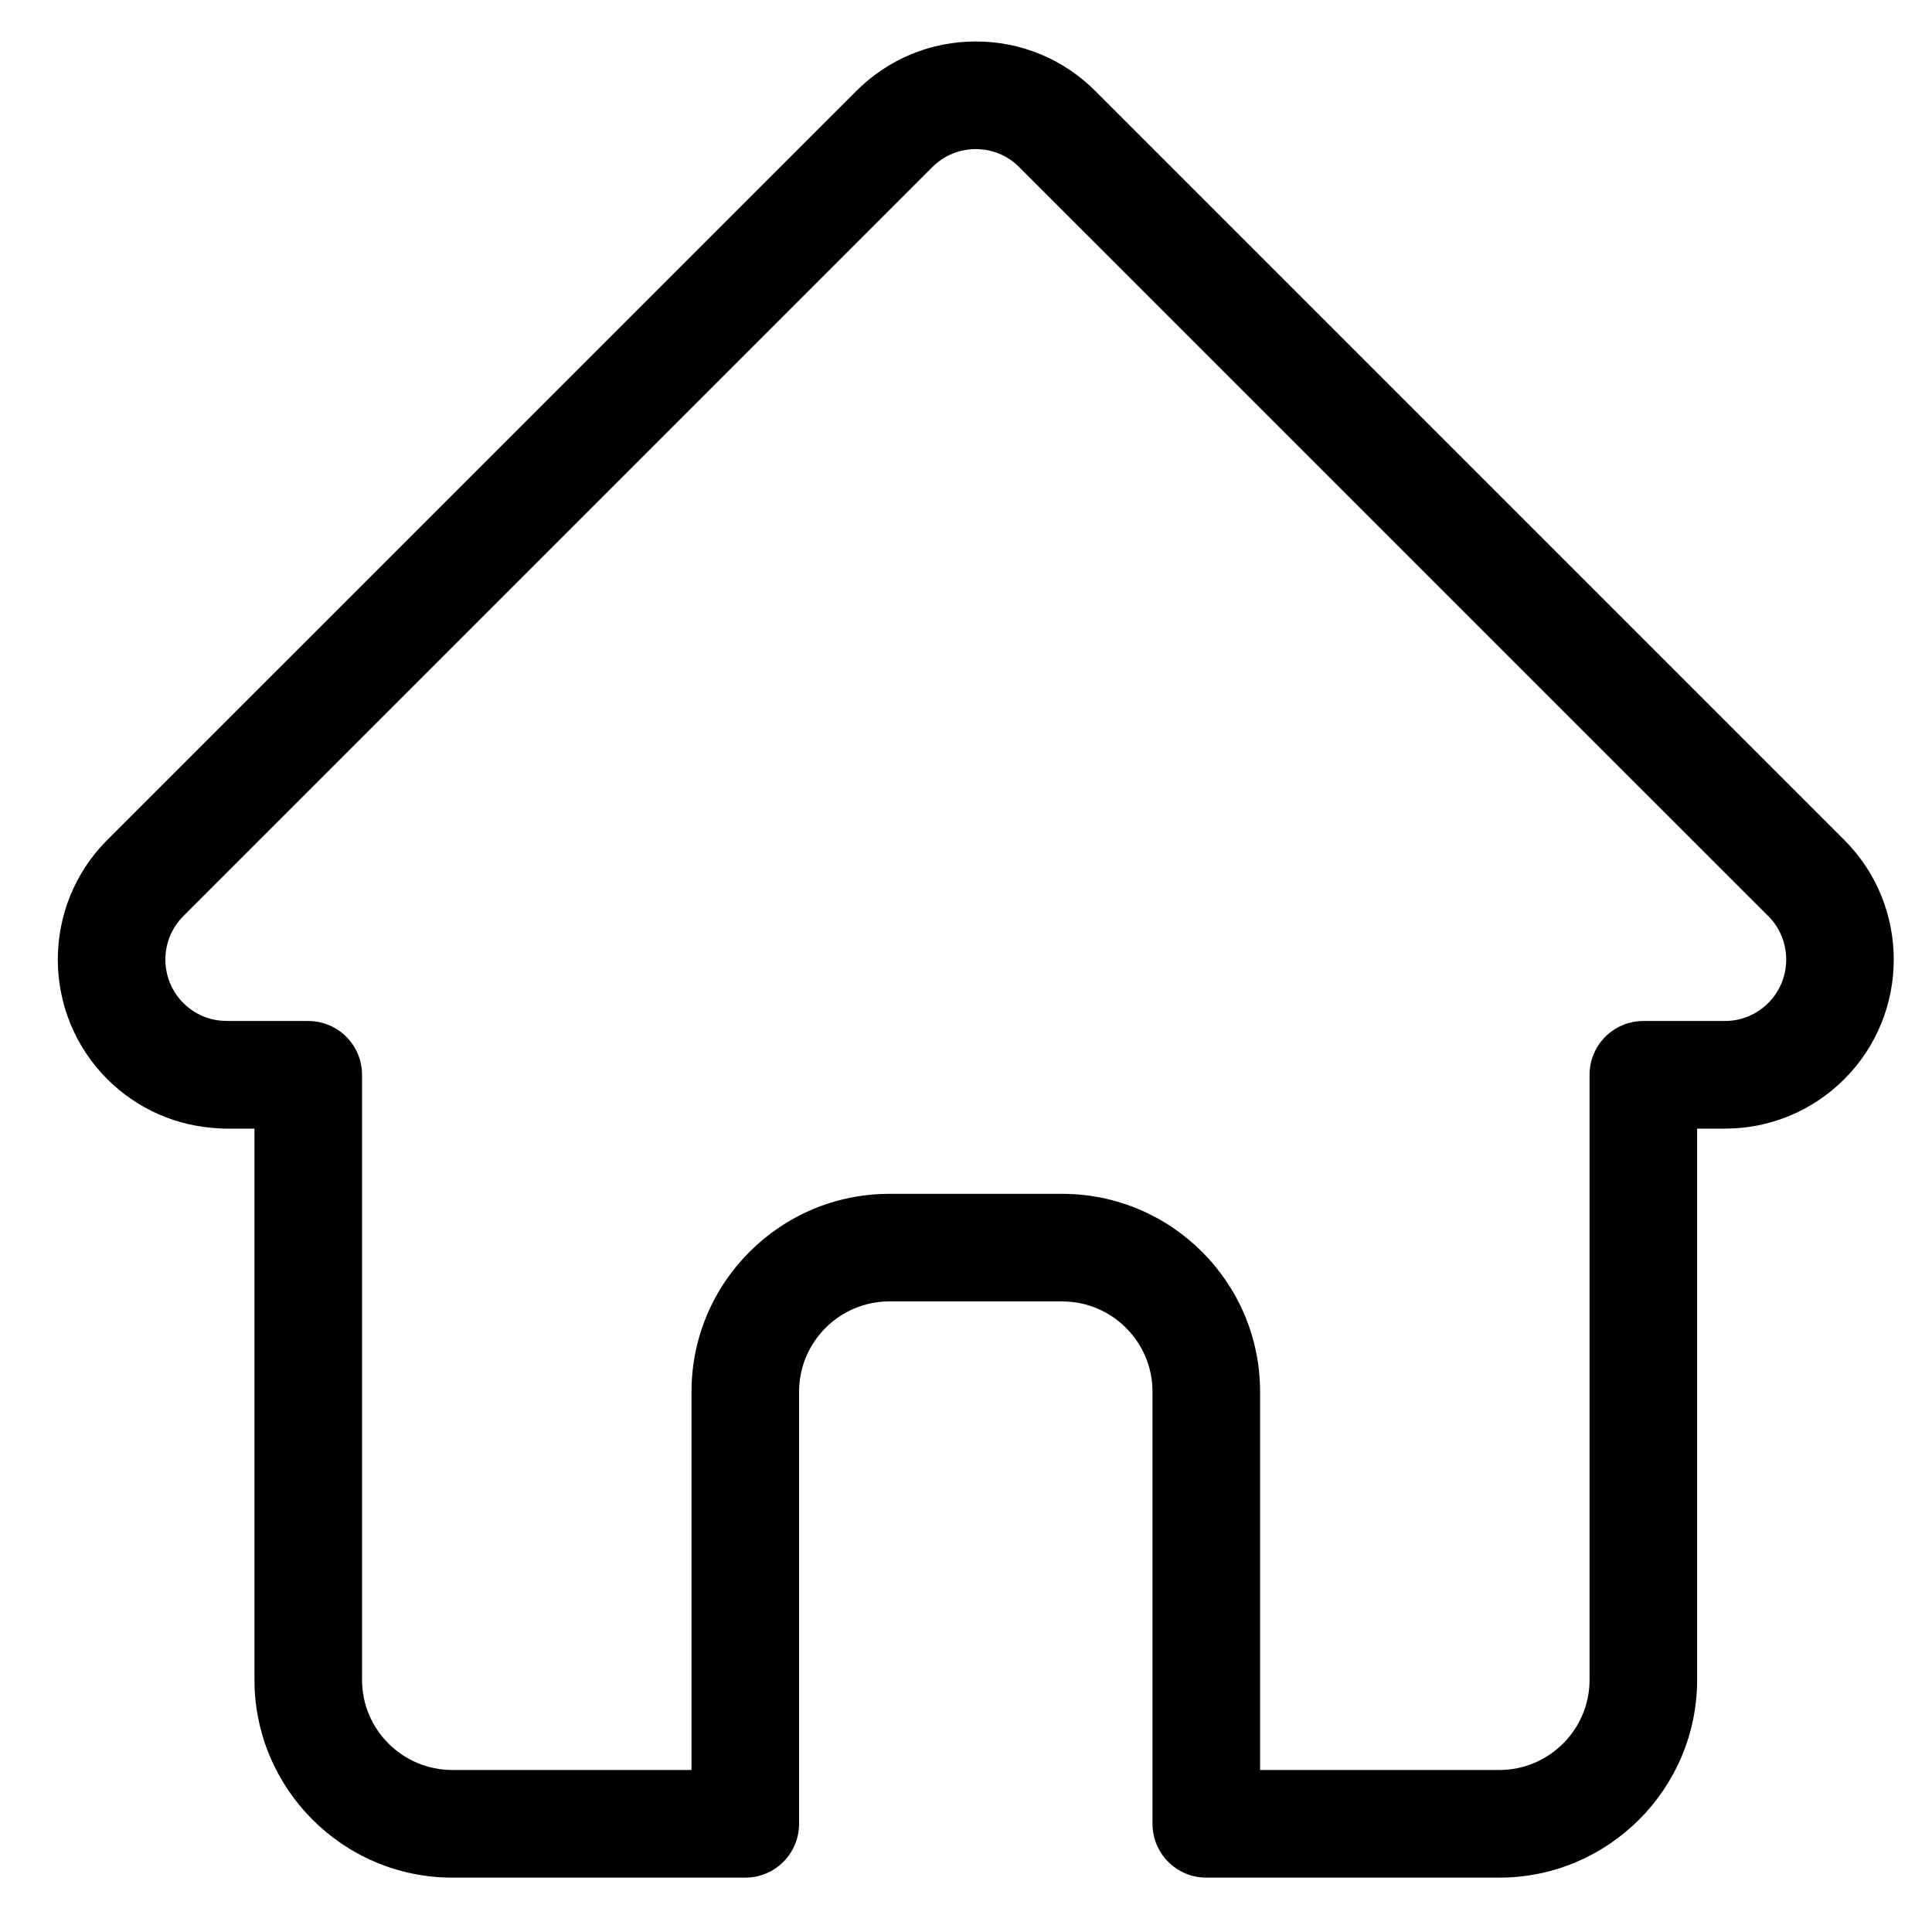 <svg width="28" height="28" viewBox="0 0 28 28" fill="none" xmlns="http://www.w3.org/2000/svg">
<path d="M26.731 12.176C26.73 12.175 26.73 12.174 26.729 12.174L15.874 1.319C15.412 0.856 14.796 0.601 14.142 0.601C13.488 0.601 12.873 0.856 12.41 1.319L1.56 12.168C1.557 12.172 1.553 12.176 1.549 12.179C0.599 13.135 0.601 14.685 1.554 15.639C1.99 16.074 2.565 16.326 3.18 16.353C3.205 16.355 3.23 16.357 3.255 16.357H3.688V24.345C3.688 25.925 4.974 27.212 6.555 27.212H10.802C11.232 27.212 11.581 26.863 11.581 26.432V20.169C11.581 19.448 12.168 18.861 12.889 18.861H15.394C16.116 18.861 16.703 19.448 16.703 20.169V26.432C16.703 26.863 17.052 27.212 17.482 27.212H21.729C23.31 27.212 24.596 25.925 24.596 24.345V16.357H24.997C25.651 16.357 26.267 16.102 26.73 15.639C27.684 14.684 27.684 13.131 26.731 12.176ZM25.627 14.536C25.459 14.705 25.235 14.797 24.997 14.797H23.817C23.386 14.797 23.037 15.146 23.037 15.577V24.345C23.037 25.066 22.45 25.652 21.729 25.652H18.262V20.169C18.262 18.588 16.976 17.302 15.394 17.302H12.889C11.308 17.302 10.022 18.588 10.022 20.169V25.652H6.555C5.834 25.652 5.247 25.066 5.247 24.345V15.577C5.247 15.146 4.898 14.797 4.467 14.797H3.307C3.295 14.797 3.283 14.796 3.27 14.796C3.038 14.792 2.82 14.7 2.657 14.536C2.31 14.189 2.31 13.624 2.657 13.277C2.657 13.277 2.657 13.276 2.657 13.276L2.658 13.276L13.512 2.422C13.681 2.253 13.904 2.161 14.142 2.161C14.38 2.161 14.603 2.253 14.771 2.422L25.623 13.273C25.625 13.275 25.627 13.277 25.629 13.278C25.974 13.626 25.973 14.19 25.627 14.536Z" fill="black"/>
</svg>
